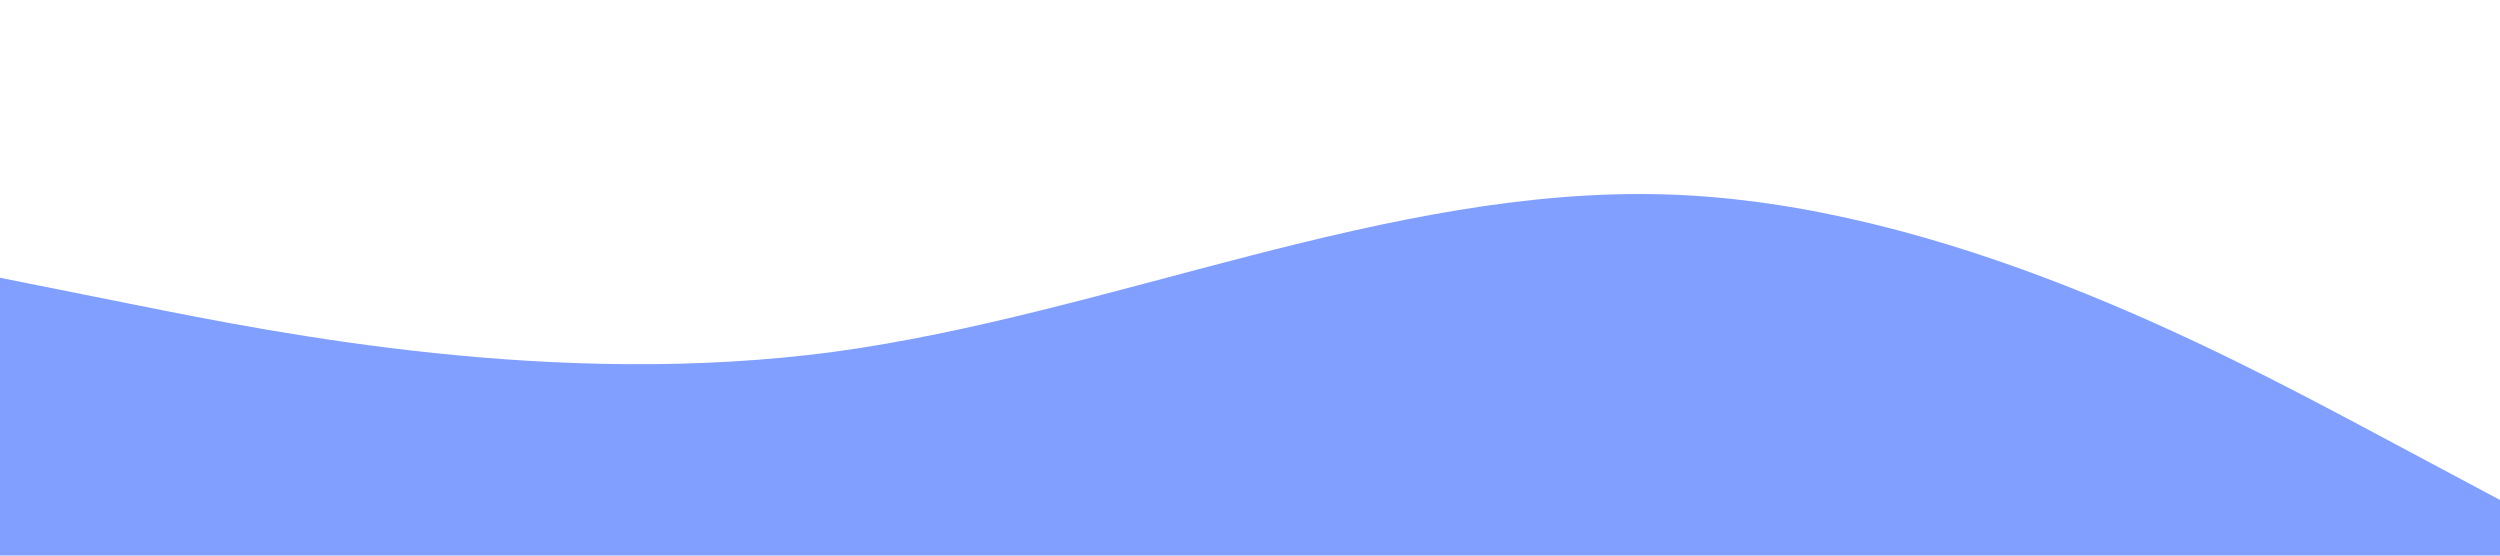 <?xml version="1.0" standalone="no"?><svg xmlns="http://www.w3.org/2000/svg" viewBox="0 0 1440 320"><path fill="#809fff" fill-opacity="1" d="M0,160L80,176C160,192,320,224,480,202.7C640,181,800,107,960,112C1120,117,1280,203,1360,245.3L1440,288L1440,320L1360,320C1280,320,1120,320,960,320C800,320,640,320,480,320C320,320,160,320,80,320L0,320Z"></path></svg>
